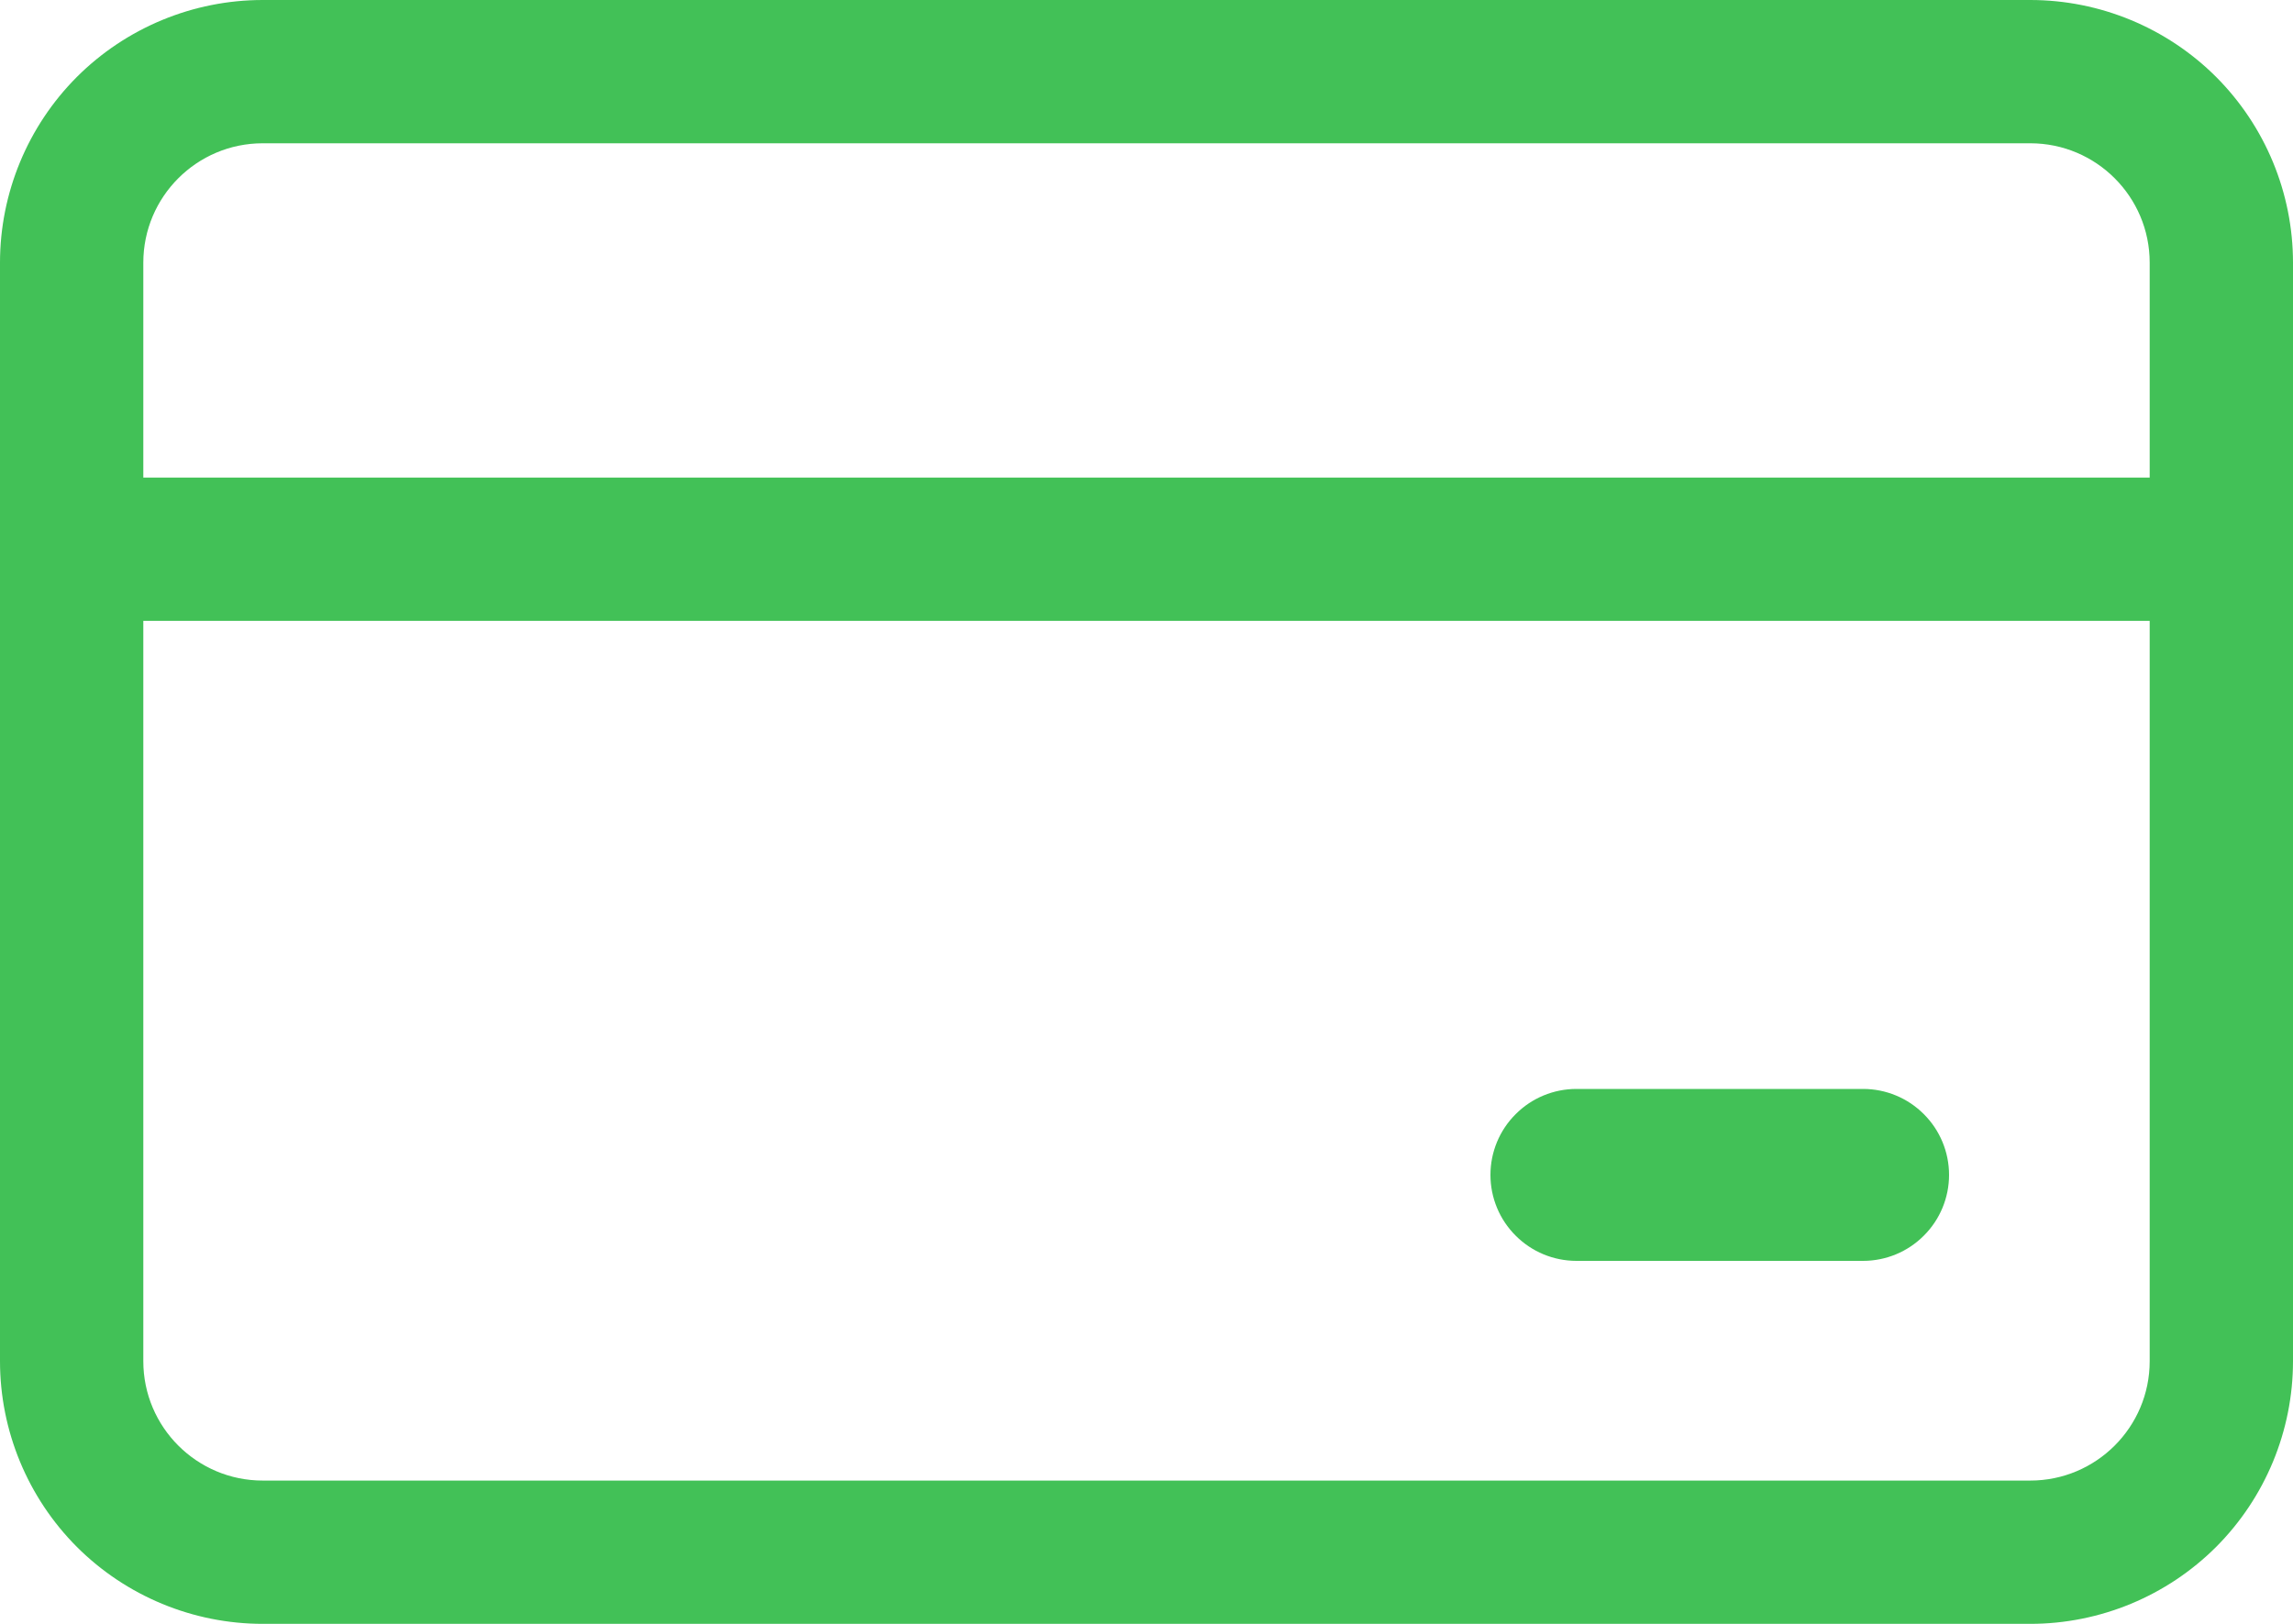<svg width="24" height="17" viewBox="0 0 24 17" fill="none" xmlns="http://www.w3.org/2000/svg">
<path d="M16.5 11.4C16.261 11.4 16.032 11.495 15.864 11.664C15.695 11.832 15.6 12.061 15.6 12.3C15.6 12.539 15.695 12.768 15.864 12.936C16.032 13.105 16.261 13.2 16.5 13.2H19.5C19.739 13.2 19.968 13.105 20.136 12.936C20.305 12.768 20.4 12.539 20.4 12.3C20.4 12.061 20.305 11.832 20.136 11.664C19.968 11.495 19.739 11.4 19.5 11.4H16.5ZM2.75 0C2.021 0 1.321 0.29 0.805 0.805C0.29 1.321 0 2.021 0 2.75V14.25C0 14.979 0.29 15.679 0.805 16.195C1.321 16.71 2.021 17 2.75 17H21.25C21.979 17 22.679 16.71 23.195 16.195C23.71 15.679 24 14.979 24 14.25V2.75C24 2.021 23.71 1.321 23.195 0.805C22.679 0.29 21.979 0 21.25 0H2.75ZM1.5 14.25V6.5H22.5V14.25C22.5 14.94 21.94 15.5 21.25 15.5H2.75C2.06 15.5 1.5 14.94 1.5 14.25ZM1.5 5V2.75C1.5 2.06 2.06 1.5 2.75 1.5H21.25C21.94 1.5 22.5 2.06 22.5 2.75V5H1.5Z" fill="#42C157"/>
</svg>
